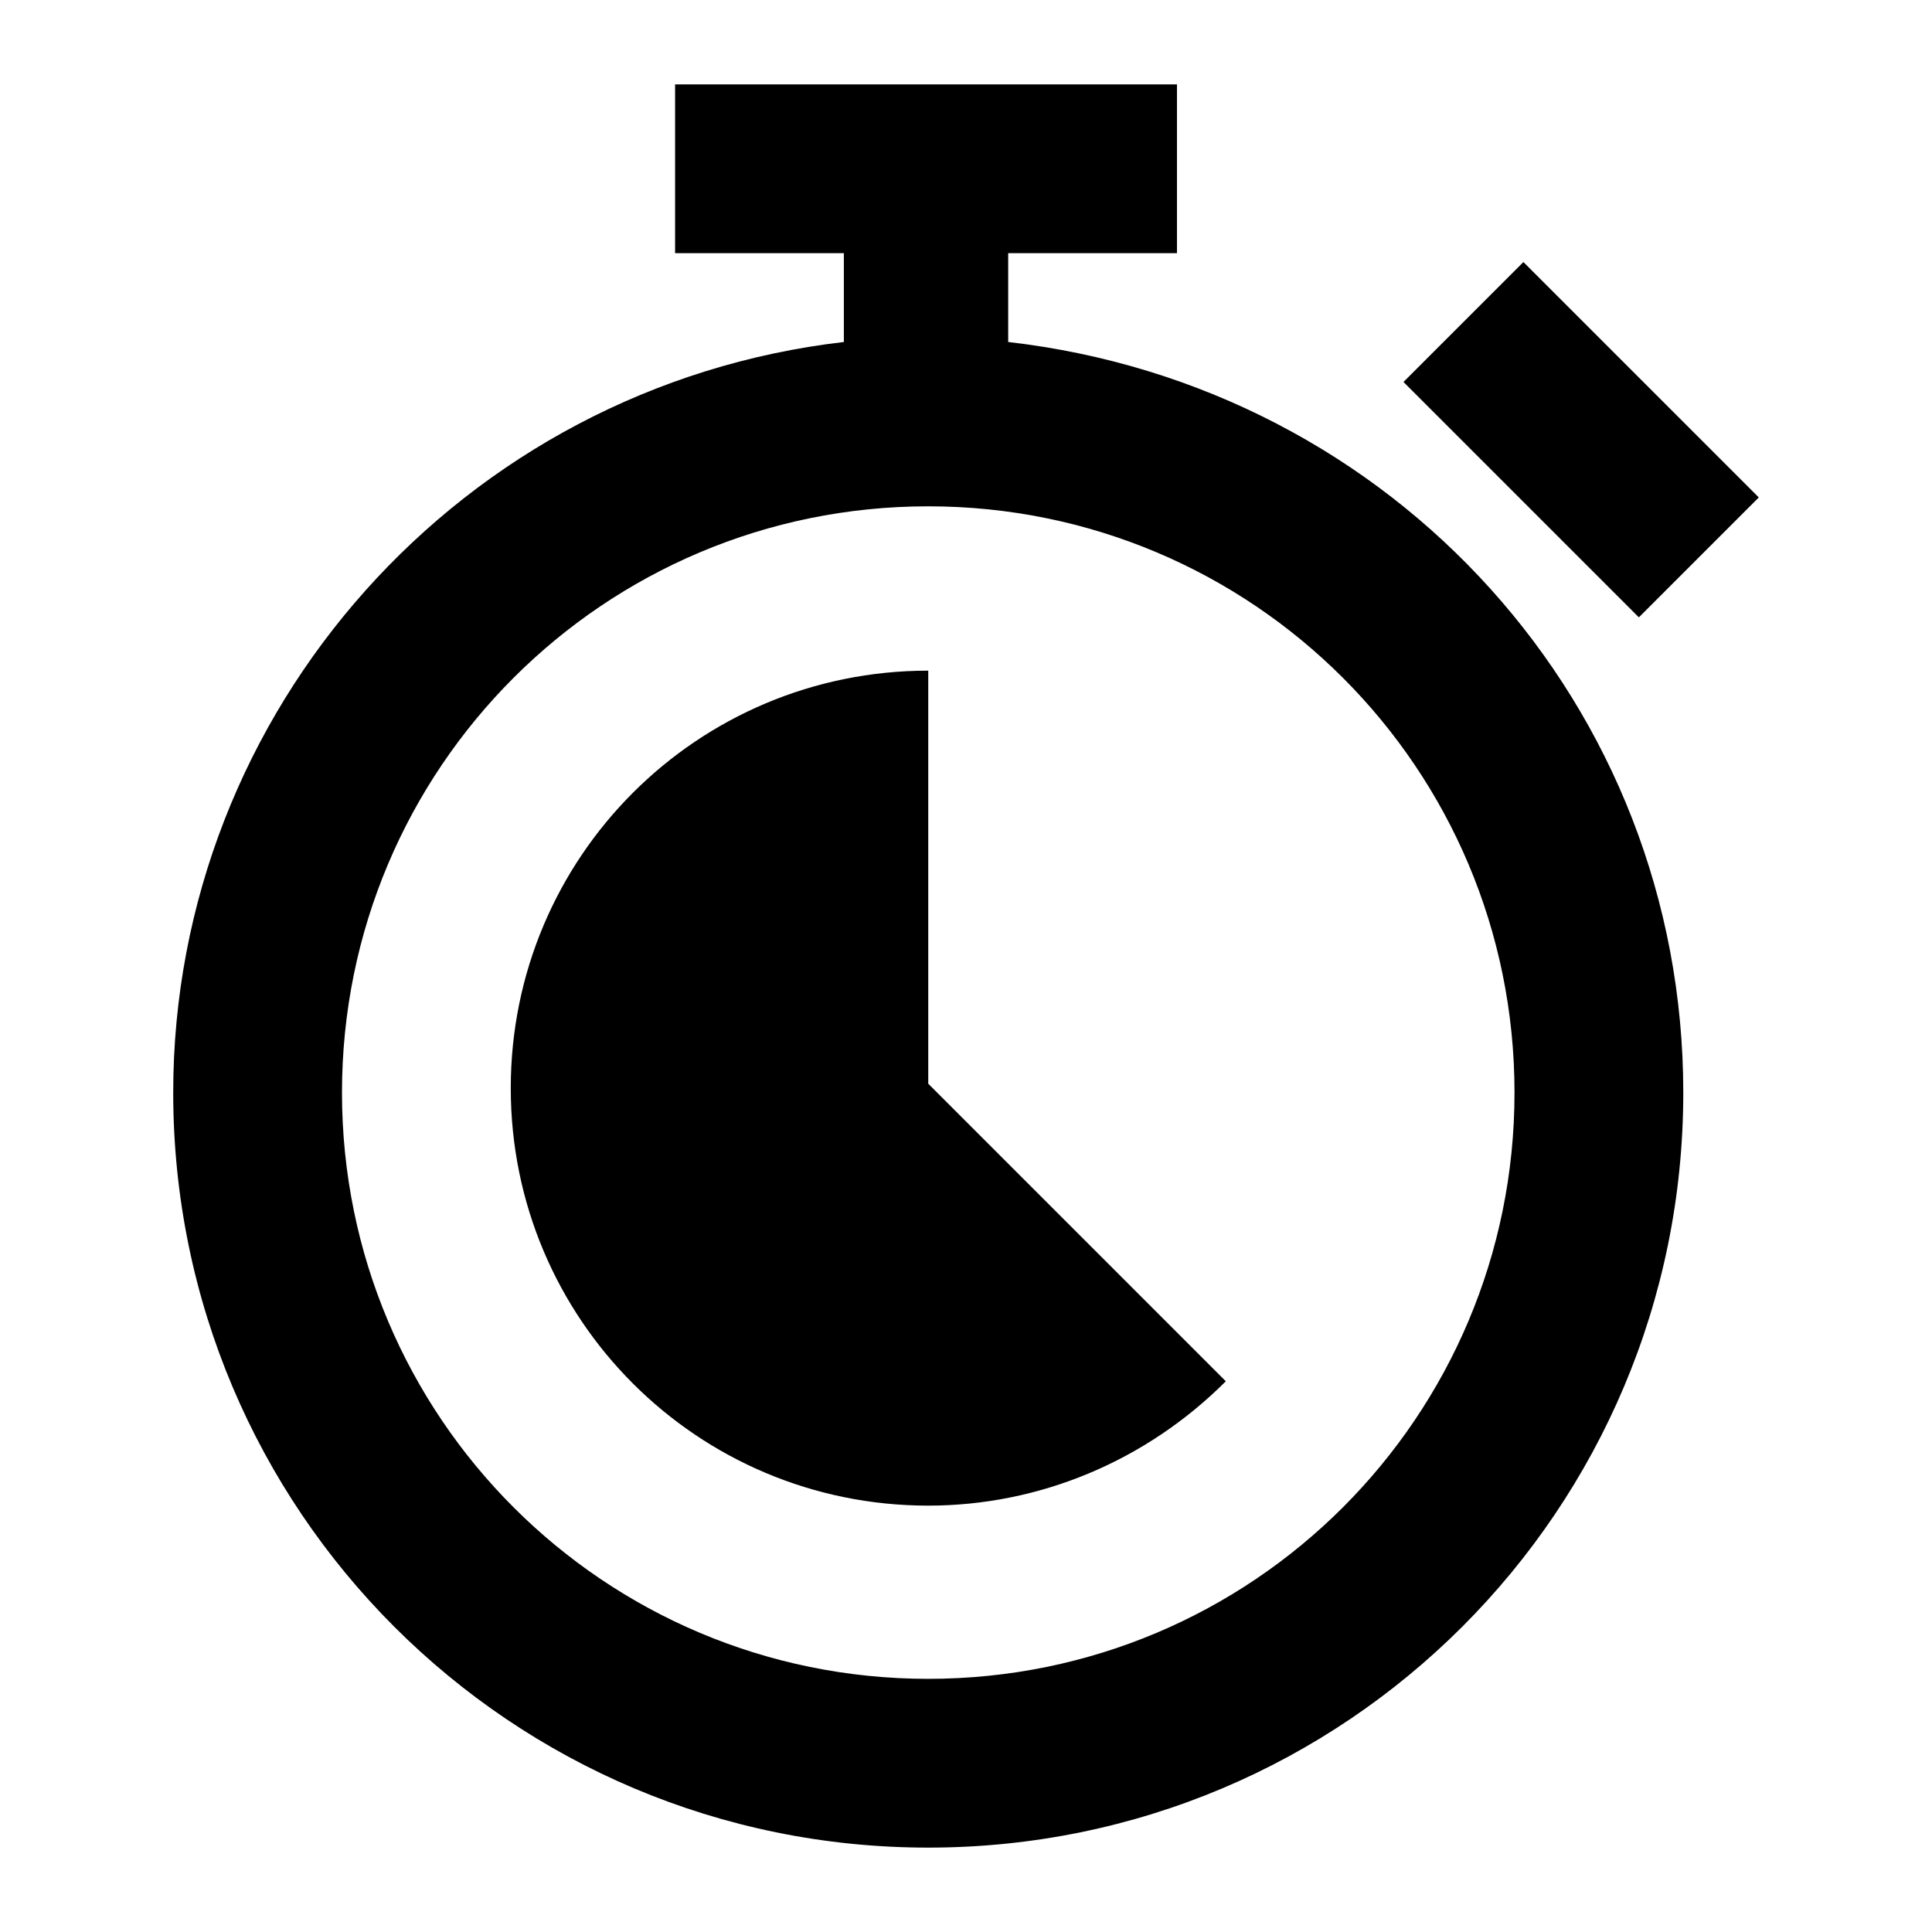 <?xml version="1.0" encoding="utf-8"?>
<!-- Generator: Adobe Illustrator 26.0.3, SVG Export Plug-In . SVG Version: 6.00 Build 0)  -->
<svg version="1.1" id="Camada_1" xmlns="http://www.w3.org/2000/svg" xmlns:xlink="http://www.w3.org/1999/xlink" x="0px" y="0px"
	 viewBox="0 0 43.5 43.5" style="enable-background:new 0 0 43.5 43.5;" xml:space="preserve">
<path id="Icone_Tempo" d="M36.9,13.9l-5.3-5.3l2.7-2.7l5.3,5.3L36.9,13.9z M37.9,24.6c0,9.4-7.6,17-17,17c-9.4,0-17-7.6-17-17
	c0-8.6,6.5-15.9,15.1-16.9v-2h-3.8V1.9h11.3v3.8h-3.8v2C31.4,8.7,37.9,15.9,37.9,24.6z M34.1,24.6c0-7.3-5.9-13.2-13.2-13.2
	S7.7,17.3,7.7,24.6s5.9,13.2,13.2,13.2S34.1,31.9,34.1,24.6z M20.9,15.1c-5.2,0-9.4,4.2-9.4,9.4c0,5.2,4.2,9.4,9.4,9.4
	c2.5,0,4.9-1,6.7-2.8l-6.7-6.7V15.1z"/>
</svg>
